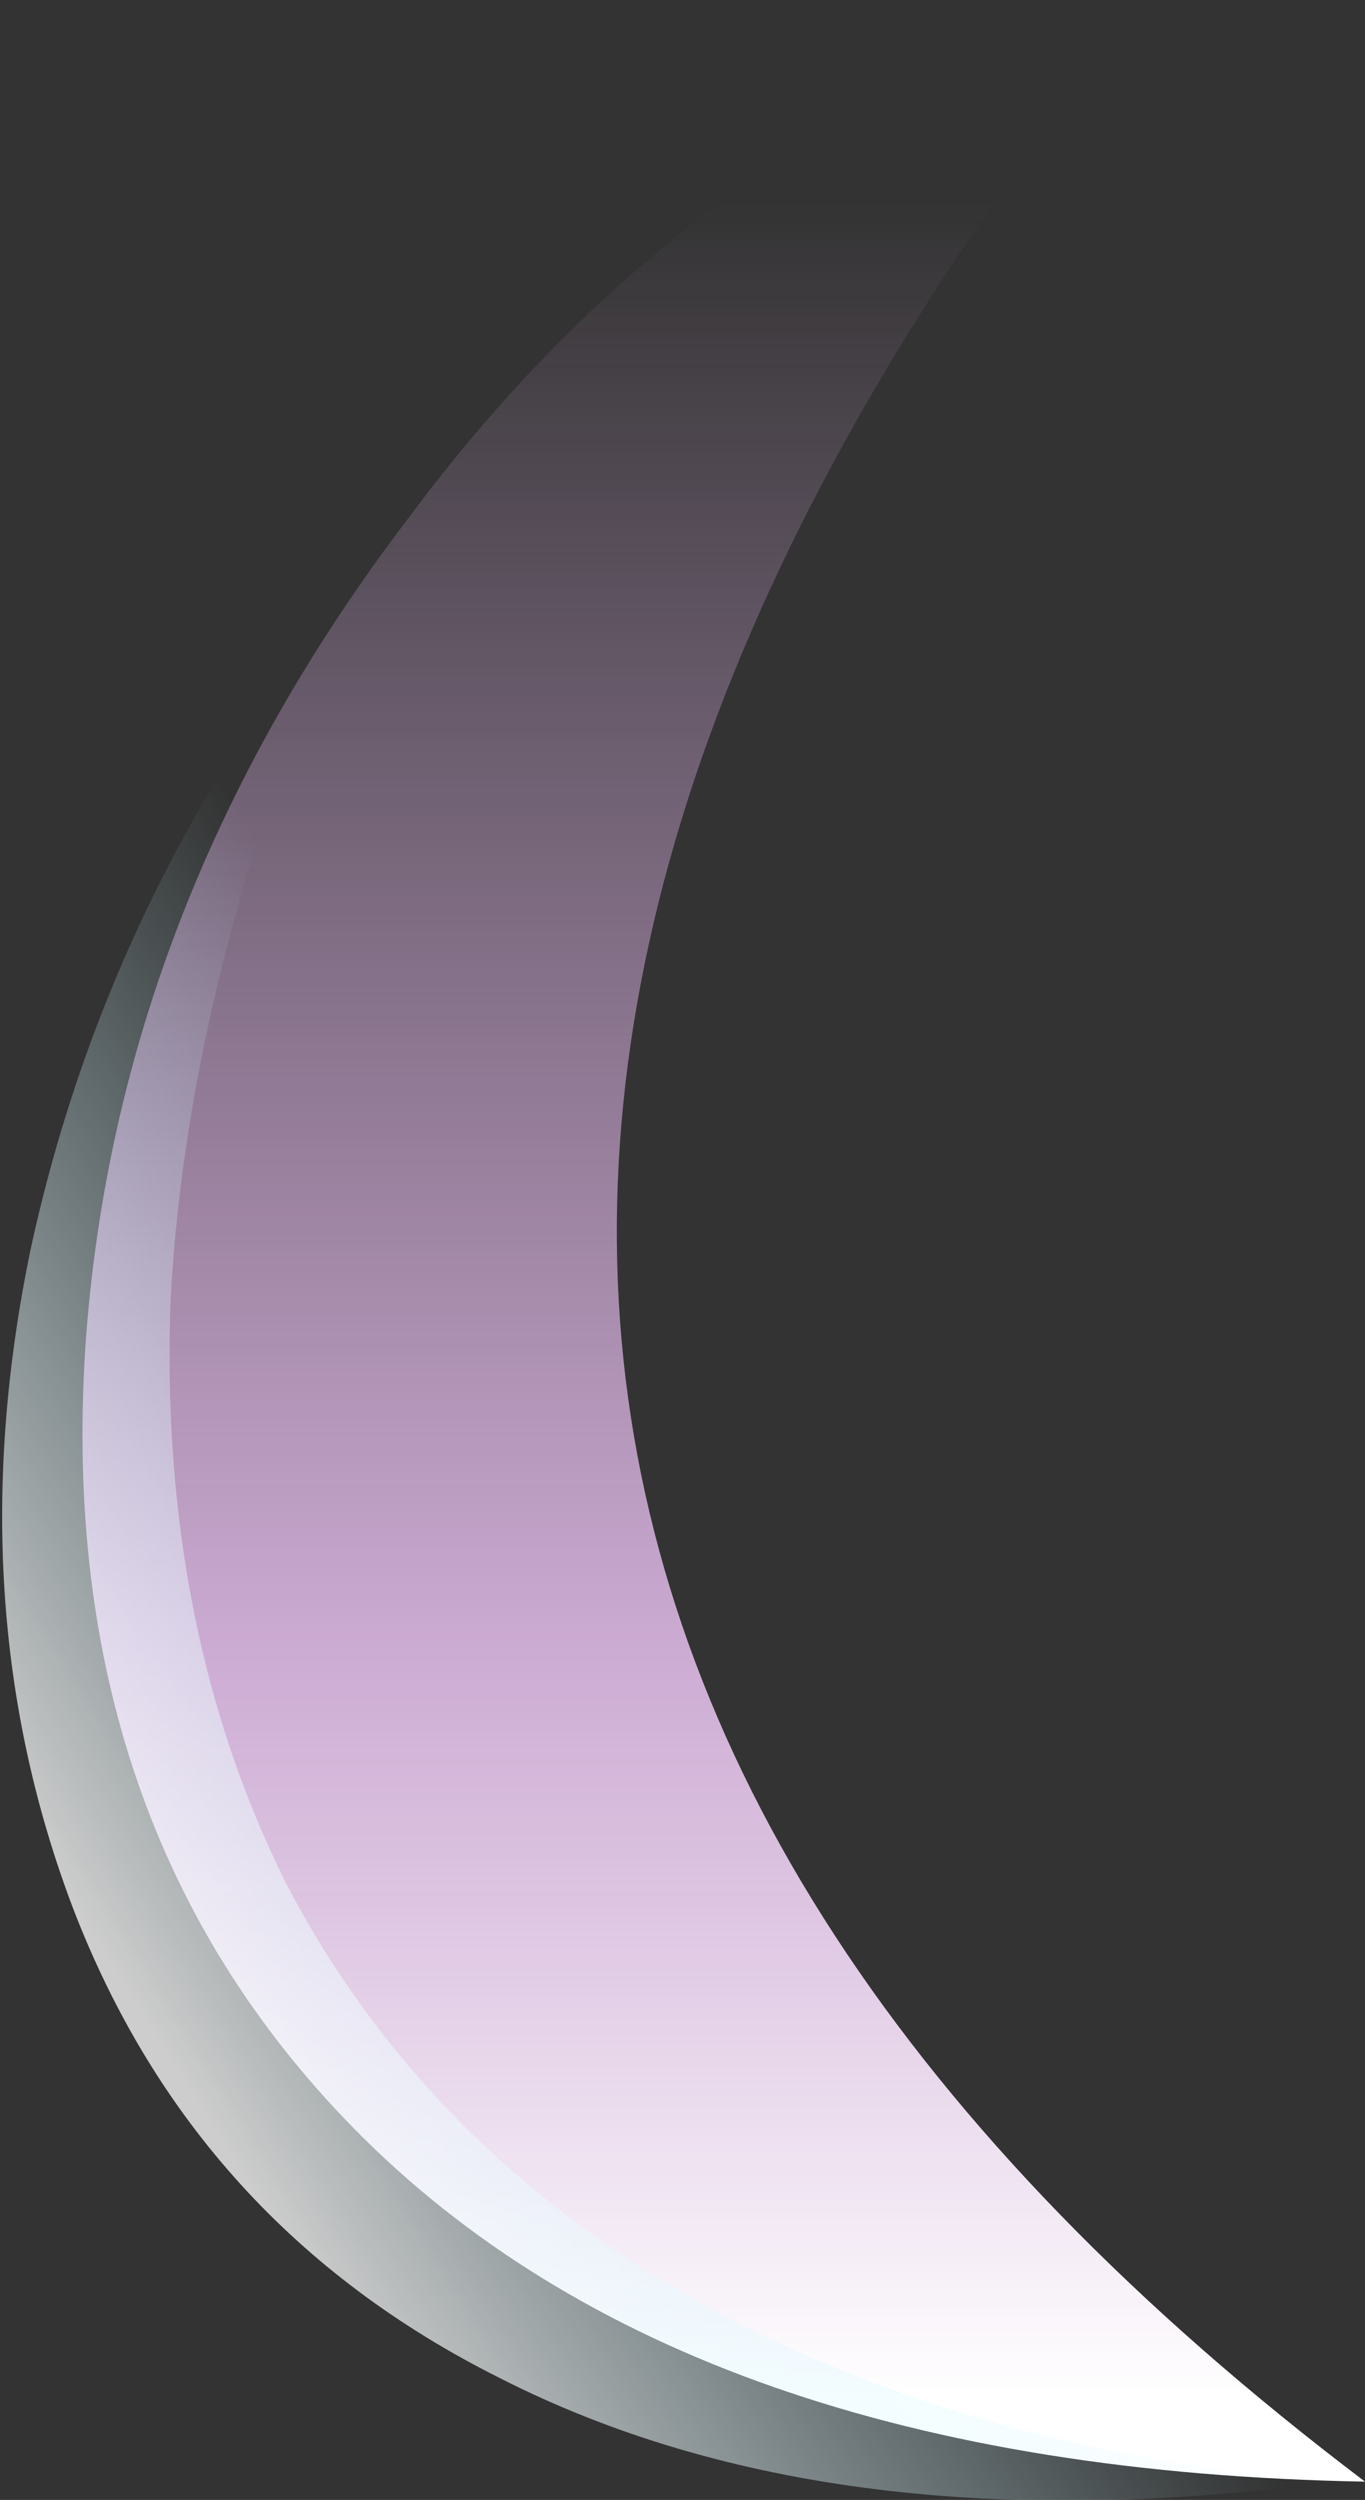 <?xml version="1.0" encoding="UTF-8" standalone="no"?>
<svg xmlns:ffdec="https://www.free-decompiler.com/flash" xmlns:xlink="http://www.w3.org/1999/xlink" ffdec:objectType="frame" height="143.5px" width="78.4px" xmlns="http://www.w3.org/2000/svg">
  <rect width="100%" height="100%" fill="#333333" stroke="none"/>
  <g transform="matrix(1.0, 0.0, 0.0, 1.0, 41.65, 142.45)">
    <use ffdec:characterId="928" height="20.5" transform="matrix(7.0, 0.0, 0.0, 7.0, -41.65, -142.45)" width="11.2" xlink:href="#shape0"/>
  </g>
  <defs>
    <g id="shape0" transform="matrix(1.0, 0.0, 0.0, 1.0, 5.95, 20.35)">
      <path d="M-5.25 -9.3 Q-5.0 -12.95 -2.6 -16.1 -0.15 -19.4 3.45 -20.35 -6.05 -8.55 5.25 0.0 -0.3 -0.1 -3.05 -2.9 -5.5 -5.4 -5.25 -9.3" fill="url(#gradient0)" fill-rule="evenodd" stroke="none"/>
      <path d="M-0.35 -1.55 Q1.9 -0.25 5.0 0.0 0.9 0.55 -1.85 -0.85 -4.35 -2.1 -5.35 -4.7 -6.3 -7.2 -5.7 -10.1 -5.05 -13.1 -3.05 -15.55 -4.4 -12.45 -4.55 -9.7 -4.65 -7.0 -3.6 -4.9 -2.5 -2.8 -0.35 -1.55" fill="url(#gradient1)" fill-rule="evenodd" stroke="none"/>
    </g>
    <linearGradient gradientTransform="matrix(0.0, 0.011, -0.012, 0.0, 1.35, -9.7)" gradientUnits="userSpaceOnUse" id="gradient0" spreadMethod="pad" x1="-819.2" x2="819.2">
      <stop offset="0.0" stop-color="#f5bfff" stop-opacity="0.0"/>
      <stop offset="0.655" stop-color="#f7ccff" stop-opacity="0.78"/>
      <stop offset="1.0" stop-color="#ffffff"/>
    </linearGradient>
    <linearGradient gradientTransform="matrix(-0.003, 0.002, -0.005, -0.008, -2.85, -6.3)" gradientUnits="userSpaceOnUse" id="gradient1" spreadMethod="pad" x1="-819.2" x2="819.2">
      <stop offset="0.0" stop-color="#bff2ff" stop-opacity="0.0"/>
      <stop offset="1.0" stop-color="#ffffff" stop-opacity="0.753"/>
    </linearGradient>
  </defs>
</svg>
